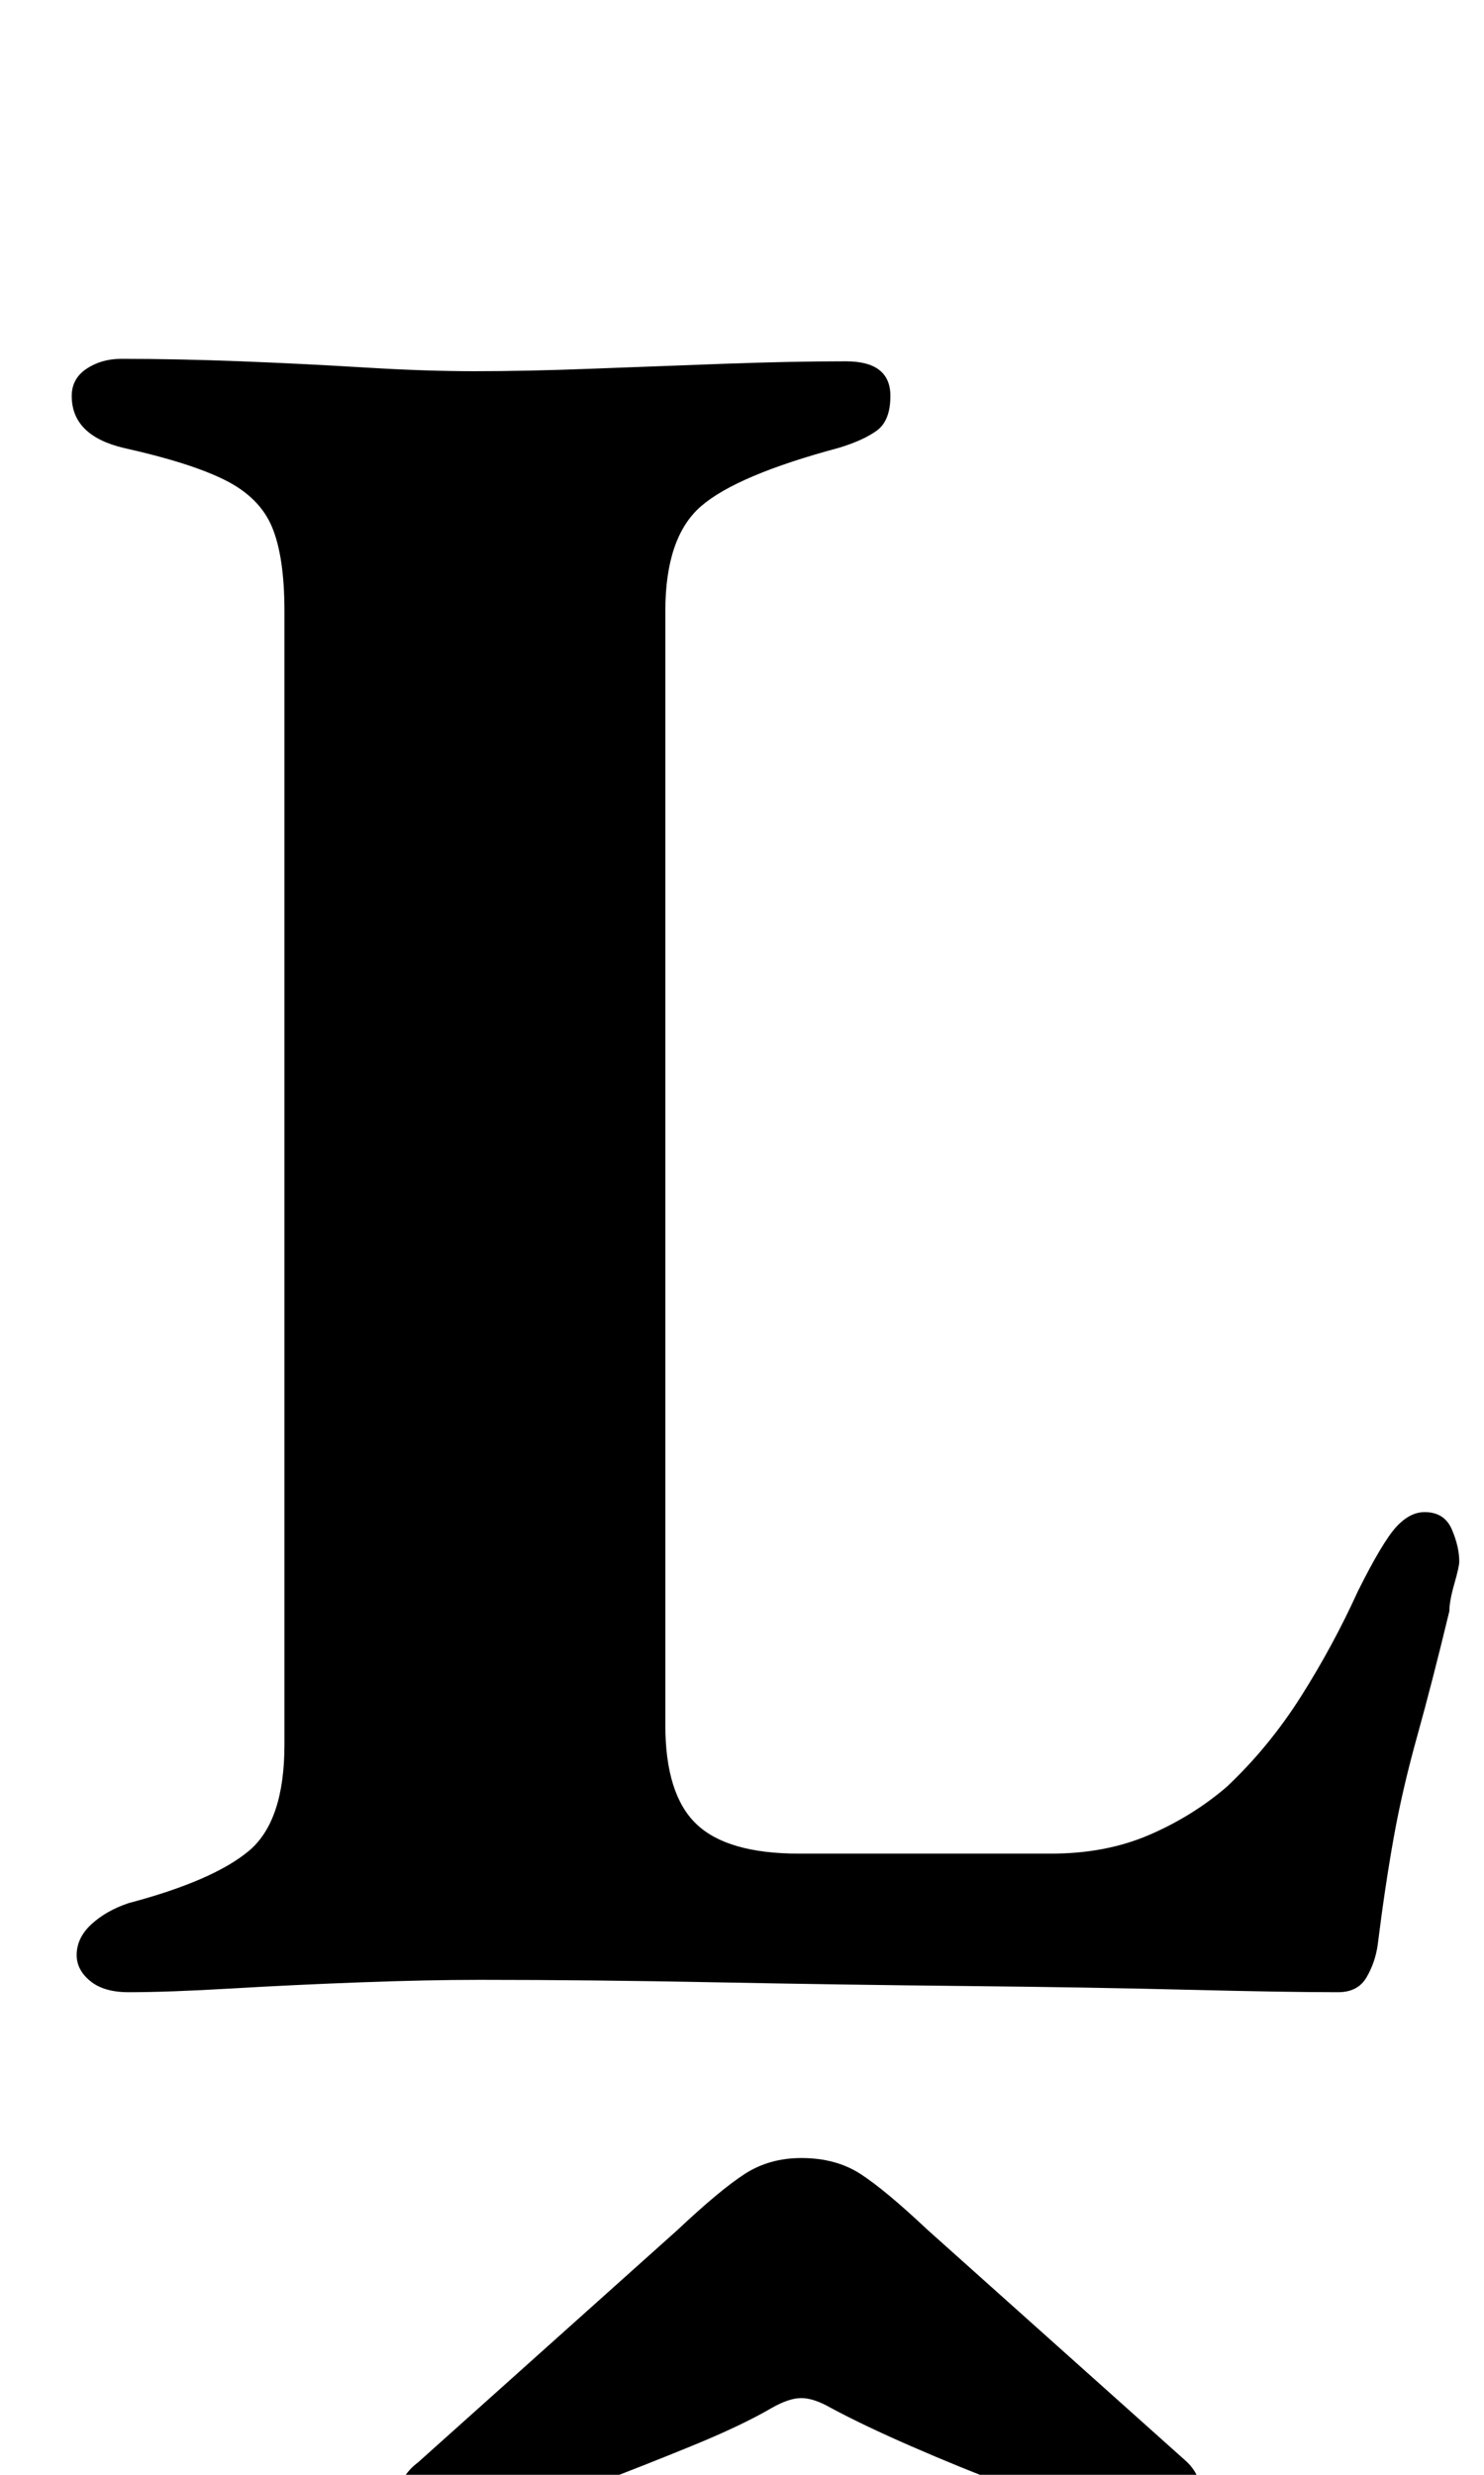 <?xml version="1.0" standalone="no"?>
<!DOCTYPE svg PUBLIC "-//W3C//DTD SVG 1.1//EN" "http://www.w3.org/Graphics/SVG/1.1/DTD/svg11.dtd" >
<svg xmlns="http://www.w3.org/2000/svg" xmlns:xlink="http://www.w3.org/1999/xlink" version="1.1" viewBox="-10 0 600 1000">
  <g transform="matrix(1 0 0 -1 0 800)">
   <path fill="currentColor"
d="M42 -5q-10 0 -15.5 4.5t-5.5 10.5q0 7 6 12.5t15 8.5q34 9 48.5 21t14.5 43v458q0 22 -5 34t-19 19t-41 13q-21 5 -21 21q0 7 6 11t14 4q23 0 48.5 -1t50 -2.5t44.5 -1.5q21 0 47 1t53.5 2t49.5 1q9 0 13.5 -3.5t4.5 -10.5q0 -10 -5.5 -14t-15.5 -7q-41 -11 -55.5 -23.5
t-14.5 -42.5v-450q0 -28 12.5 -40t41.5 -12h102q22 0 39.5 7.5t31.5 19.5q17 16 30 36.5t23 42.5q10 20 15.5 26t11.5 6q8 0 11 -7t3 -13q0 -2 -2 -9t-2 -11q-7 -29 -13 -50.5t-9.5 -41t-6.5 -43.5q-1 -7 -4.5 -13t-11.5 -6q-21 0 -61 1t-89.5 1.5t-101 1.5t-95.5 1
q-21 0 -48 -1t-52.5 -2.5t-41.5 -1.5zM170 -222q-19 0 -19 12q0 9 8 15l105 94q17 16 27 22.5t23 6.5q14 0 24 -6.5t27 -22.5l104 -93q7 -6 7 -16q0 -13 -16 -13q-7 0 -23.5 5t-37.5 13t-40.5 16.5t-32.5 15.5q-7 4 -12 4t-12 -4q-12 -7 -31.5 -15t-40.5 -16t-37.5 -13
t-22.5 -5z" />
  </g>

</svg>
